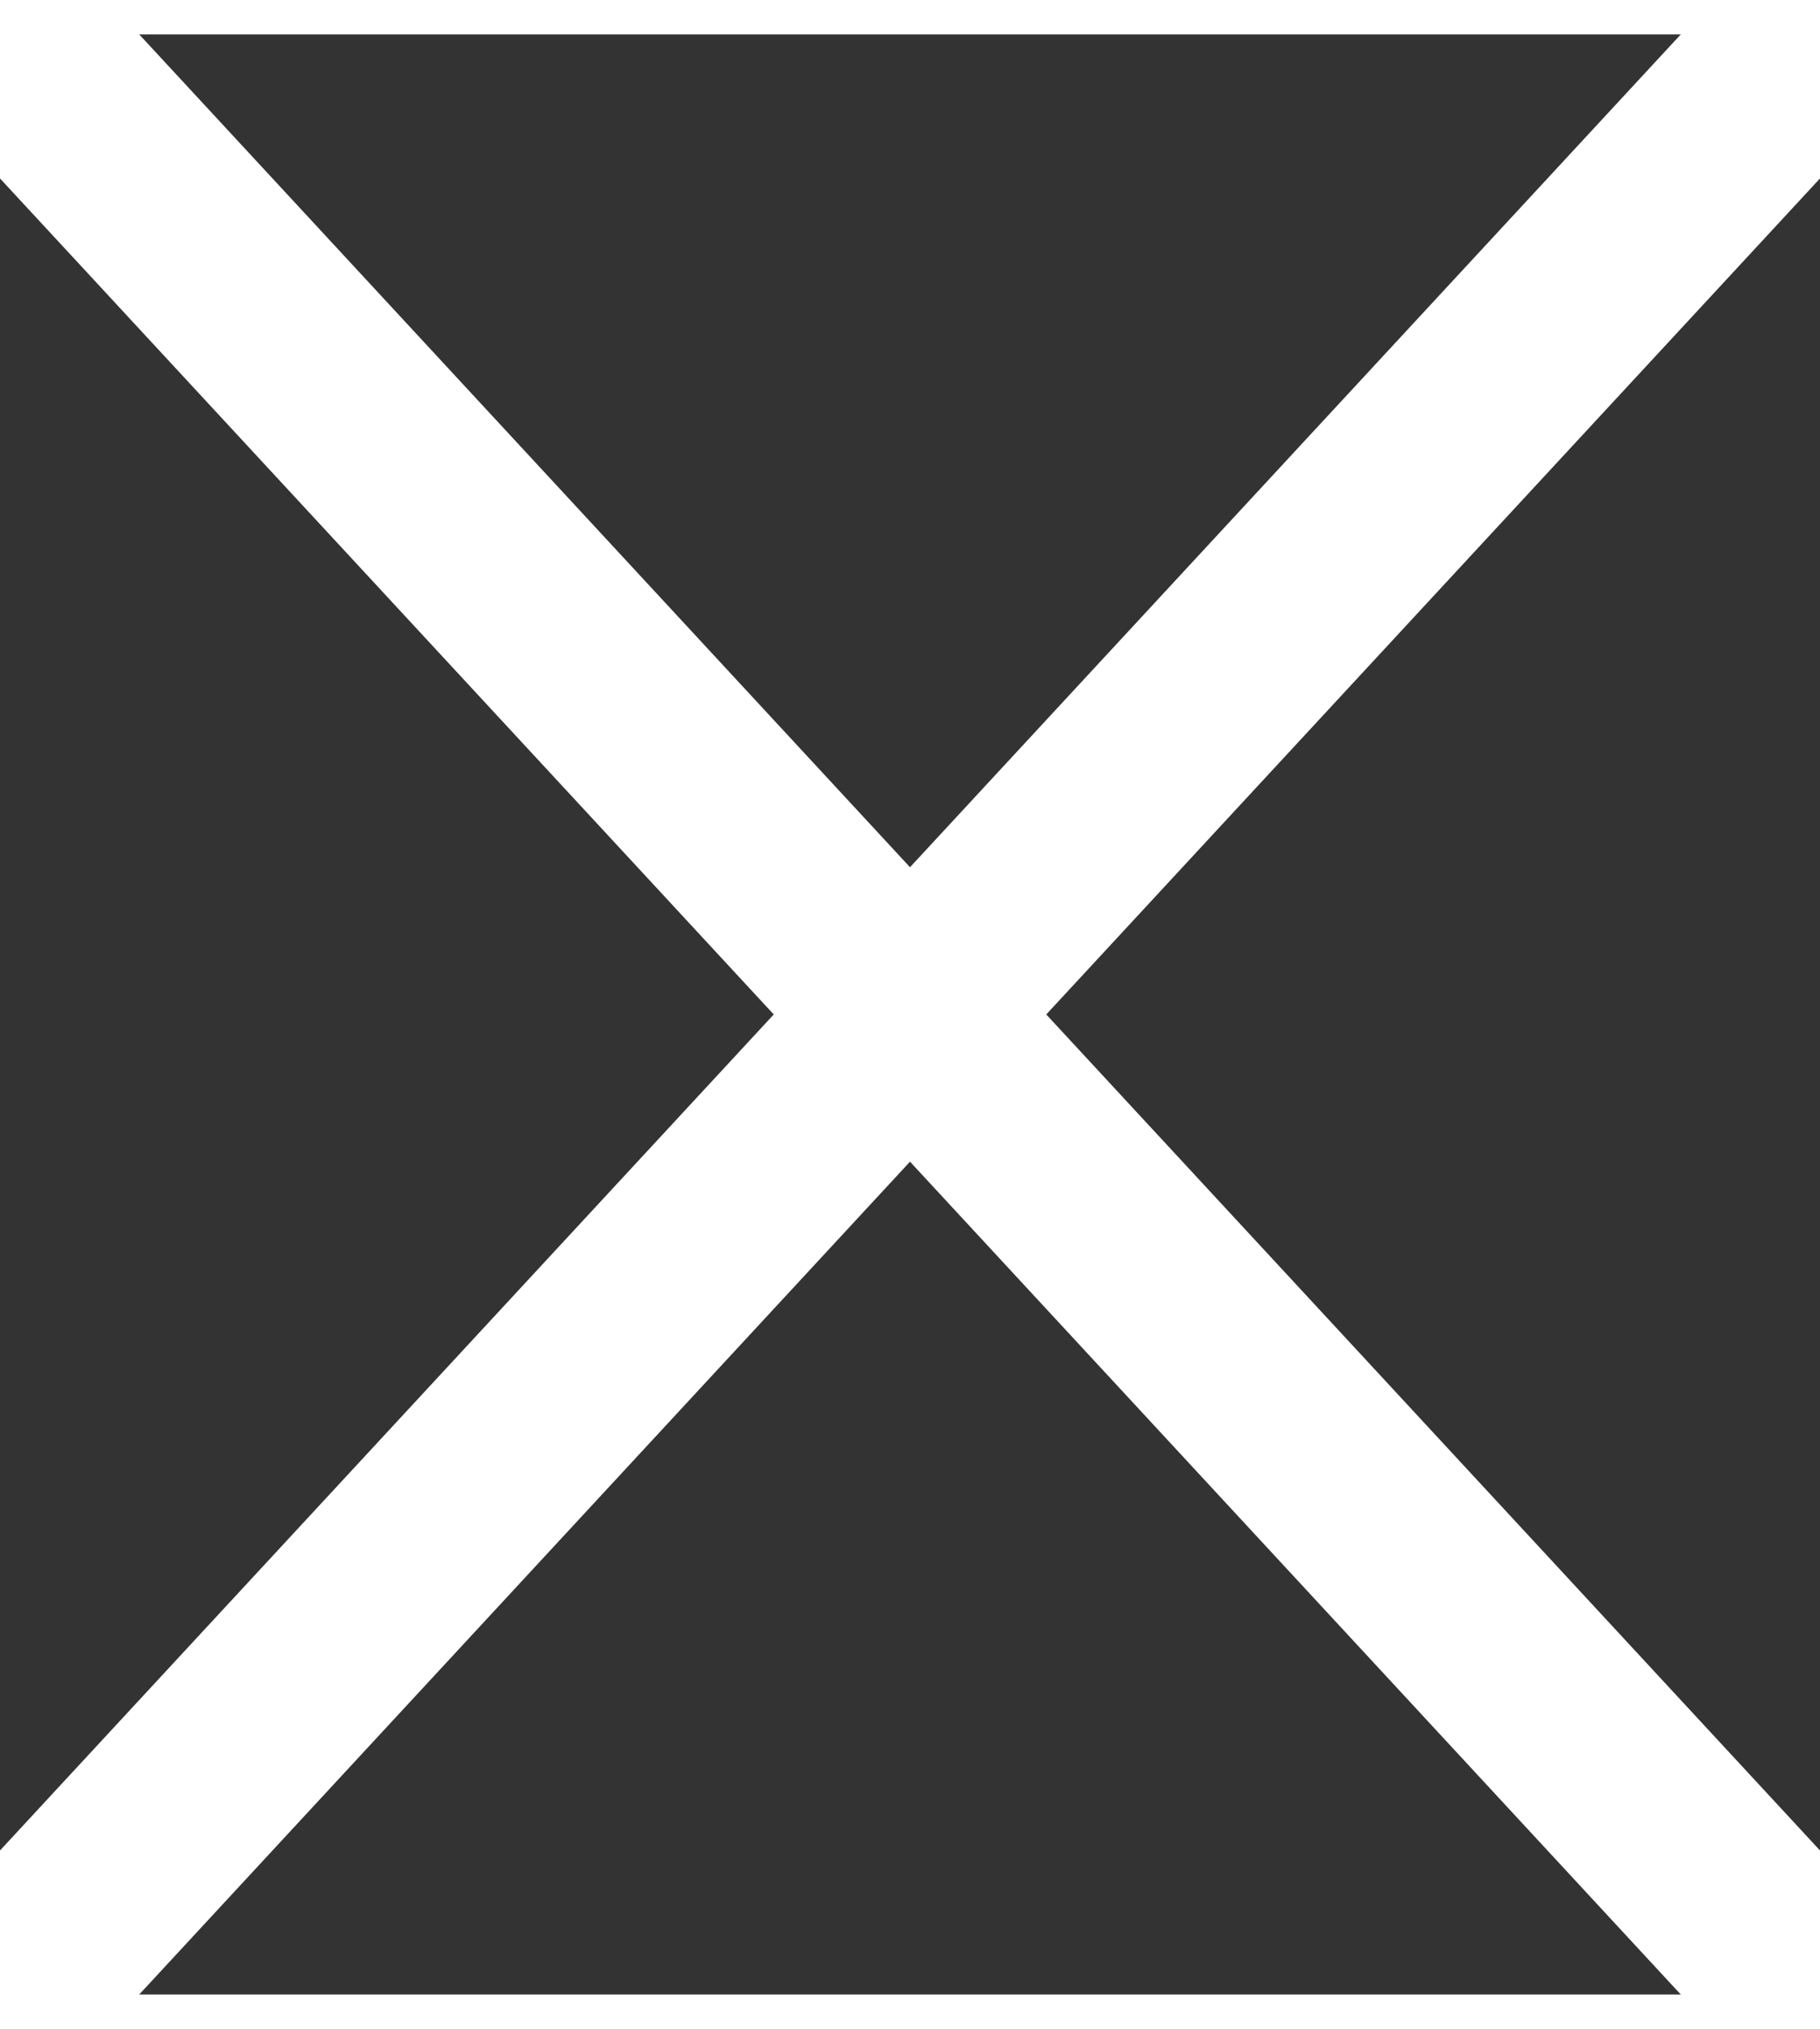 <svg width="61" height="68" viewBox="0 0 91 98" fill="none" xmlns="http://www.w3.org/2000/svg">
<rect x="0" y="0" width="91" height="98" fill="#333333" stroke="none"/>
<path d="M89 96L2 2M89 2L2 96" stroke="white" stroke-width="10" stroke-linecap="round"/>
</svg>
